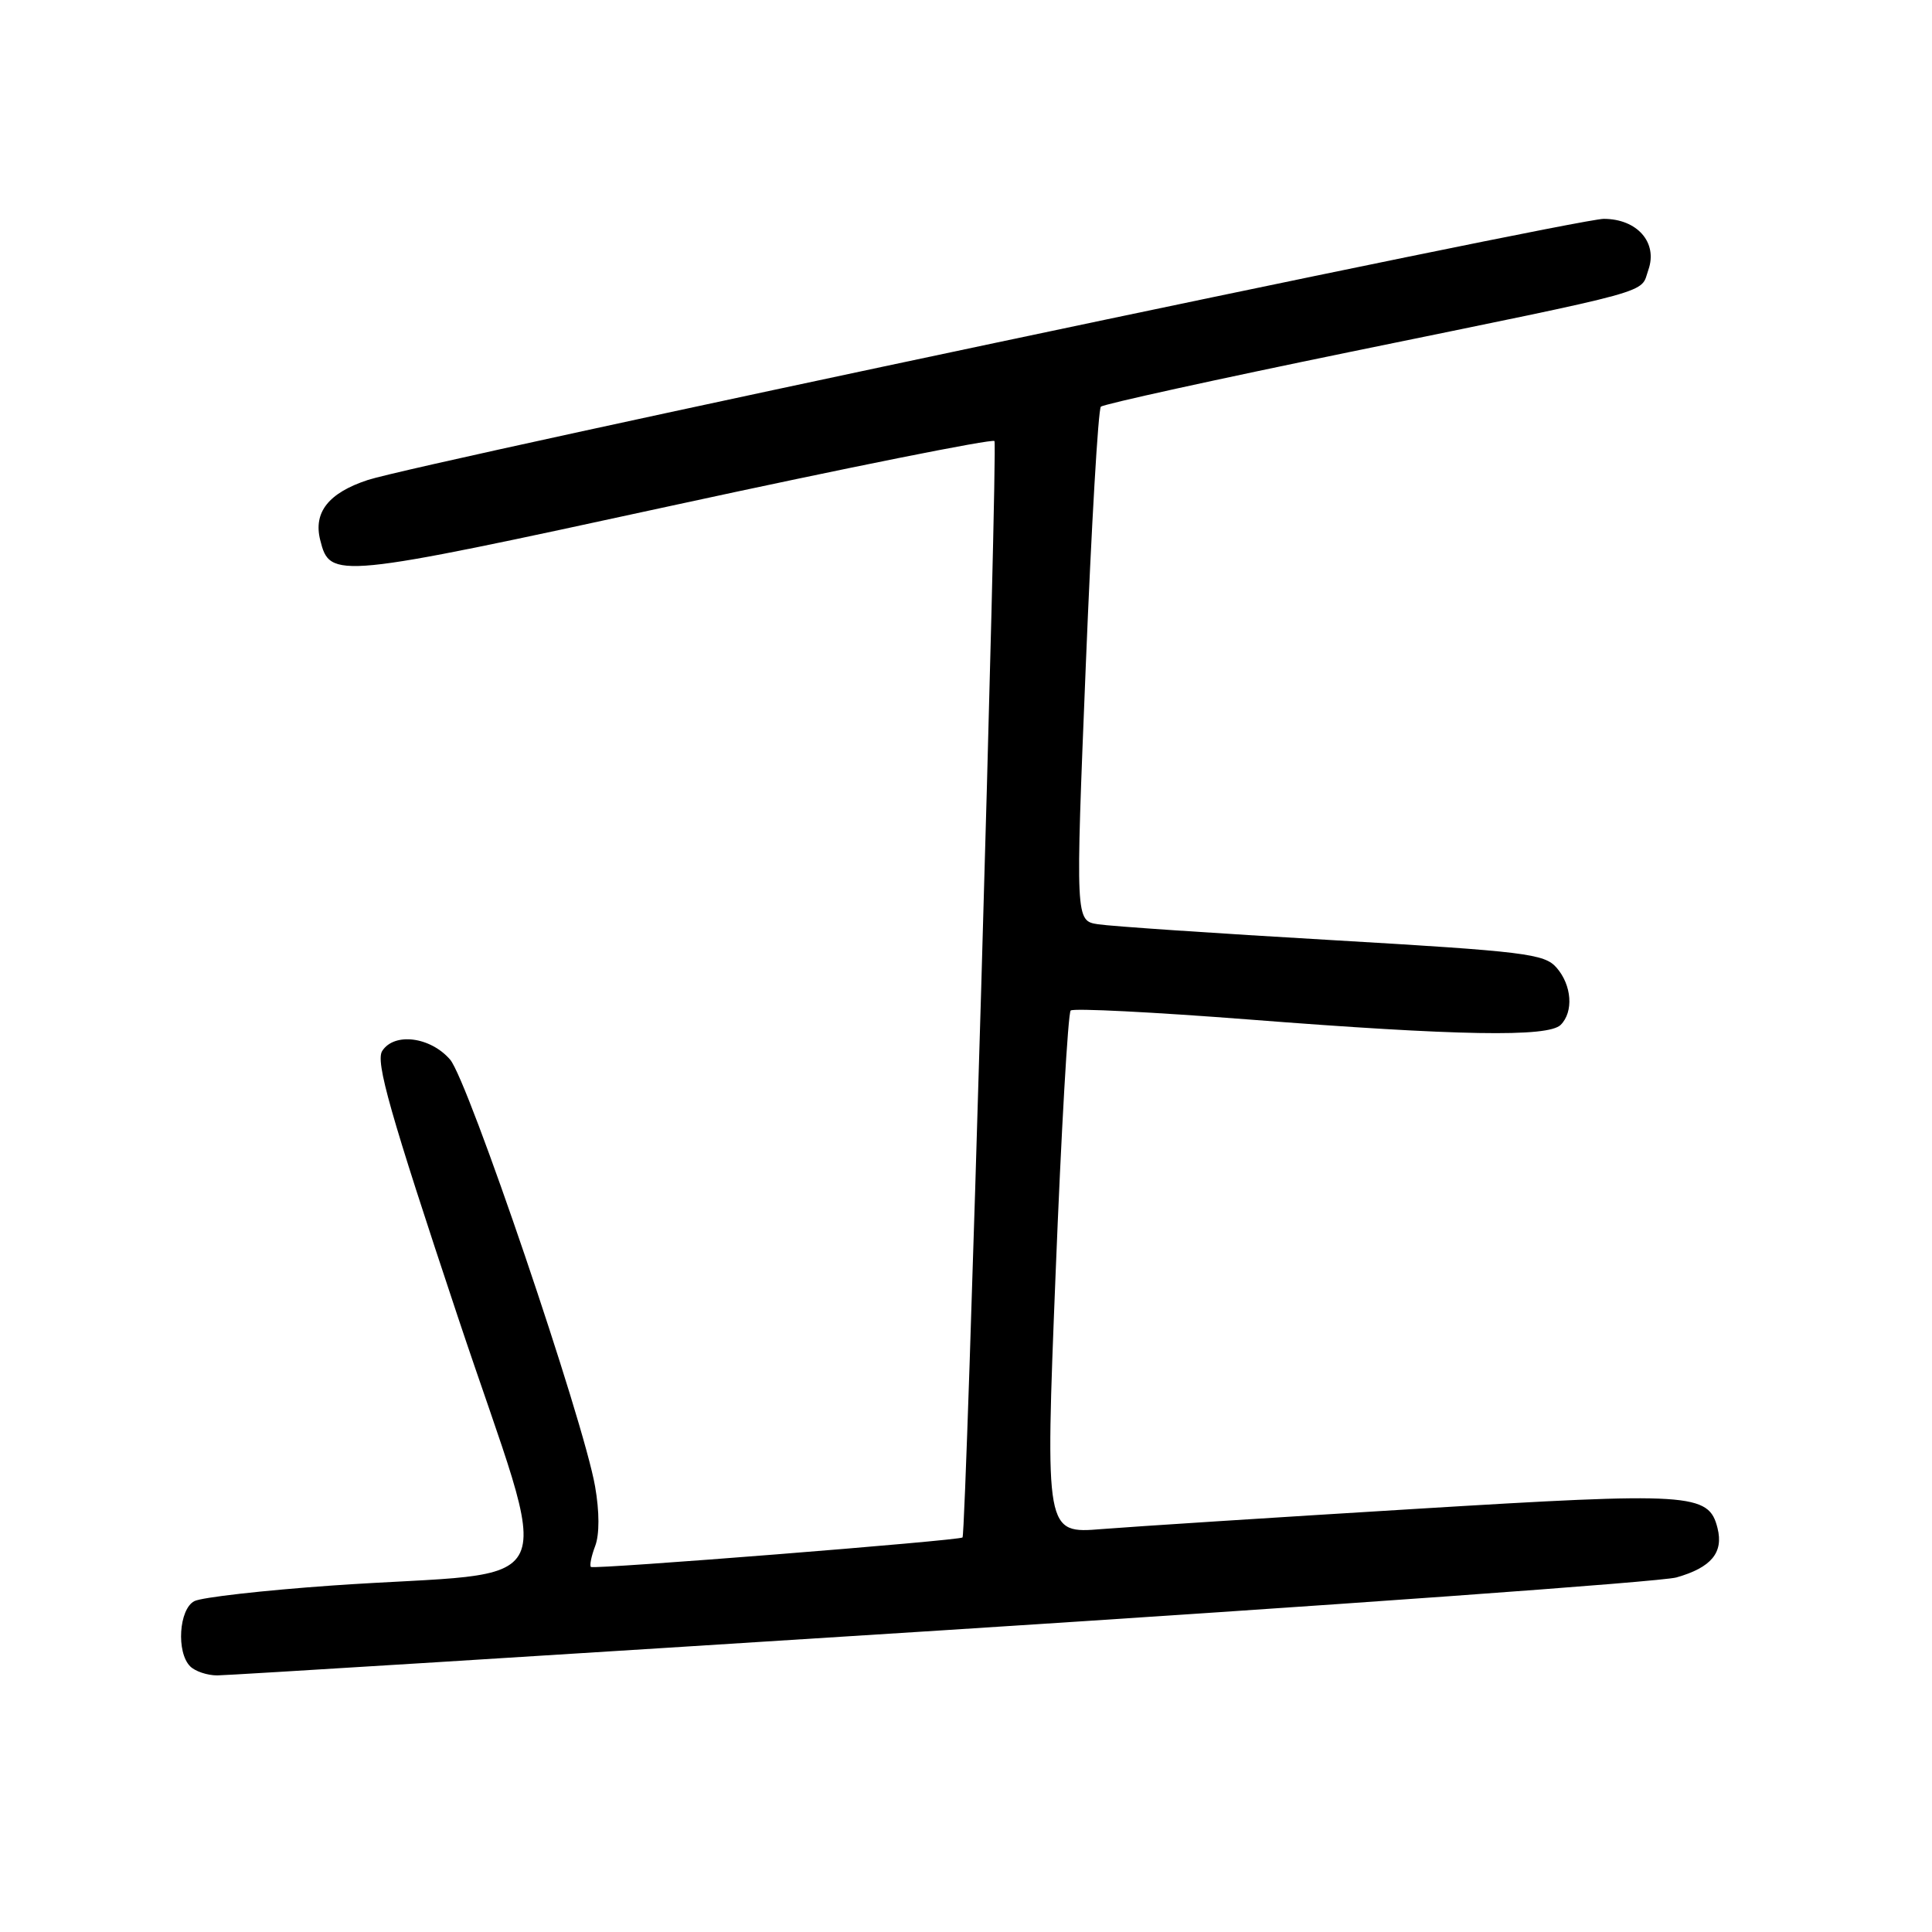 <?xml version="1.0" encoding="UTF-8" standalone="no"?>
<!DOCTYPE svg PUBLIC "-//W3C//DTD SVG 1.1//EN" "http://www.w3.org/Graphics/SVG/1.1/DTD/svg11.dtd" >
<svg xmlns="http://www.w3.org/2000/svg" xmlns:xlink="http://www.w3.org/1999/xlink" version="1.1" viewBox="0 0 256 256">
 <g >
 <path fill="currentColor"
d=" M 124.83 216.03 C 176.35 212.74 220.13 209.59 222.13 209.02 C 226.75 207.71 228.40 205.73 227.58 202.48 C 226.42 197.84 224.16 197.70 187.50 199.94 C 168.80 201.08 150.12 202.28 146.00 202.61 C 138.50 203.22 138.50 203.22 139.87 168.86 C 140.62 149.96 141.52 134.23 141.87 133.90 C 142.22 133.57 152.85 134.11 165.50 135.09 C 193.20 137.25 205.14 137.46 206.80 135.80 C 208.53 134.07 208.28 130.54 206.25 128.22 C 204.65 126.38 202.14 126.07 176.50 124.57 C 161.10 123.68 147.15 122.73 145.50 122.47 C 142.50 122.01 142.50 122.01 143.87 88.25 C 144.62 69.69 145.52 54.23 145.87 53.89 C 146.22 53.55 161.12 50.28 179.00 46.61 C 220.17 38.17 217.29 38.96 218.42 35.75 C 219.69 32.14 216.93 29.00 212.50 29.00 C 208.70 29.00 55.59 61.35 48.74 63.60 C 43.54 65.31 41.50 67.88 42.43 71.56 C 43.73 76.76 44.35 76.70 89.13 66.98 C 112.26 61.96 131.45 58.12 131.77 58.44 C 132.23 58.90 128.04 202.96 127.54 203.72 C 127.28 204.12 78.65 207.98 78.30 207.63 C 78.10 207.44 78.36 206.18 78.87 204.84 C 79.44 203.33 79.44 200.31 78.85 196.95 C 77.34 188.23 62.02 143.13 59.64 140.40 C 57.03 137.38 52.25 136.77 50.65 139.25 C 49.73 140.66 51.65 147.41 60.63 174.38 C 73.36 212.59 75.55 207.89 44.00 210.09 C 34.92 210.73 26.71 211.66 25.75 212.16 C 23.71 213.22 23.34 218.94 25.20 220.80 C 25.86 221.46 27.47 222.00 28.78 222.00 C 30.10 222.00 73.32 219.31 124.83 216.03 Z "/>
</g>
</svg>